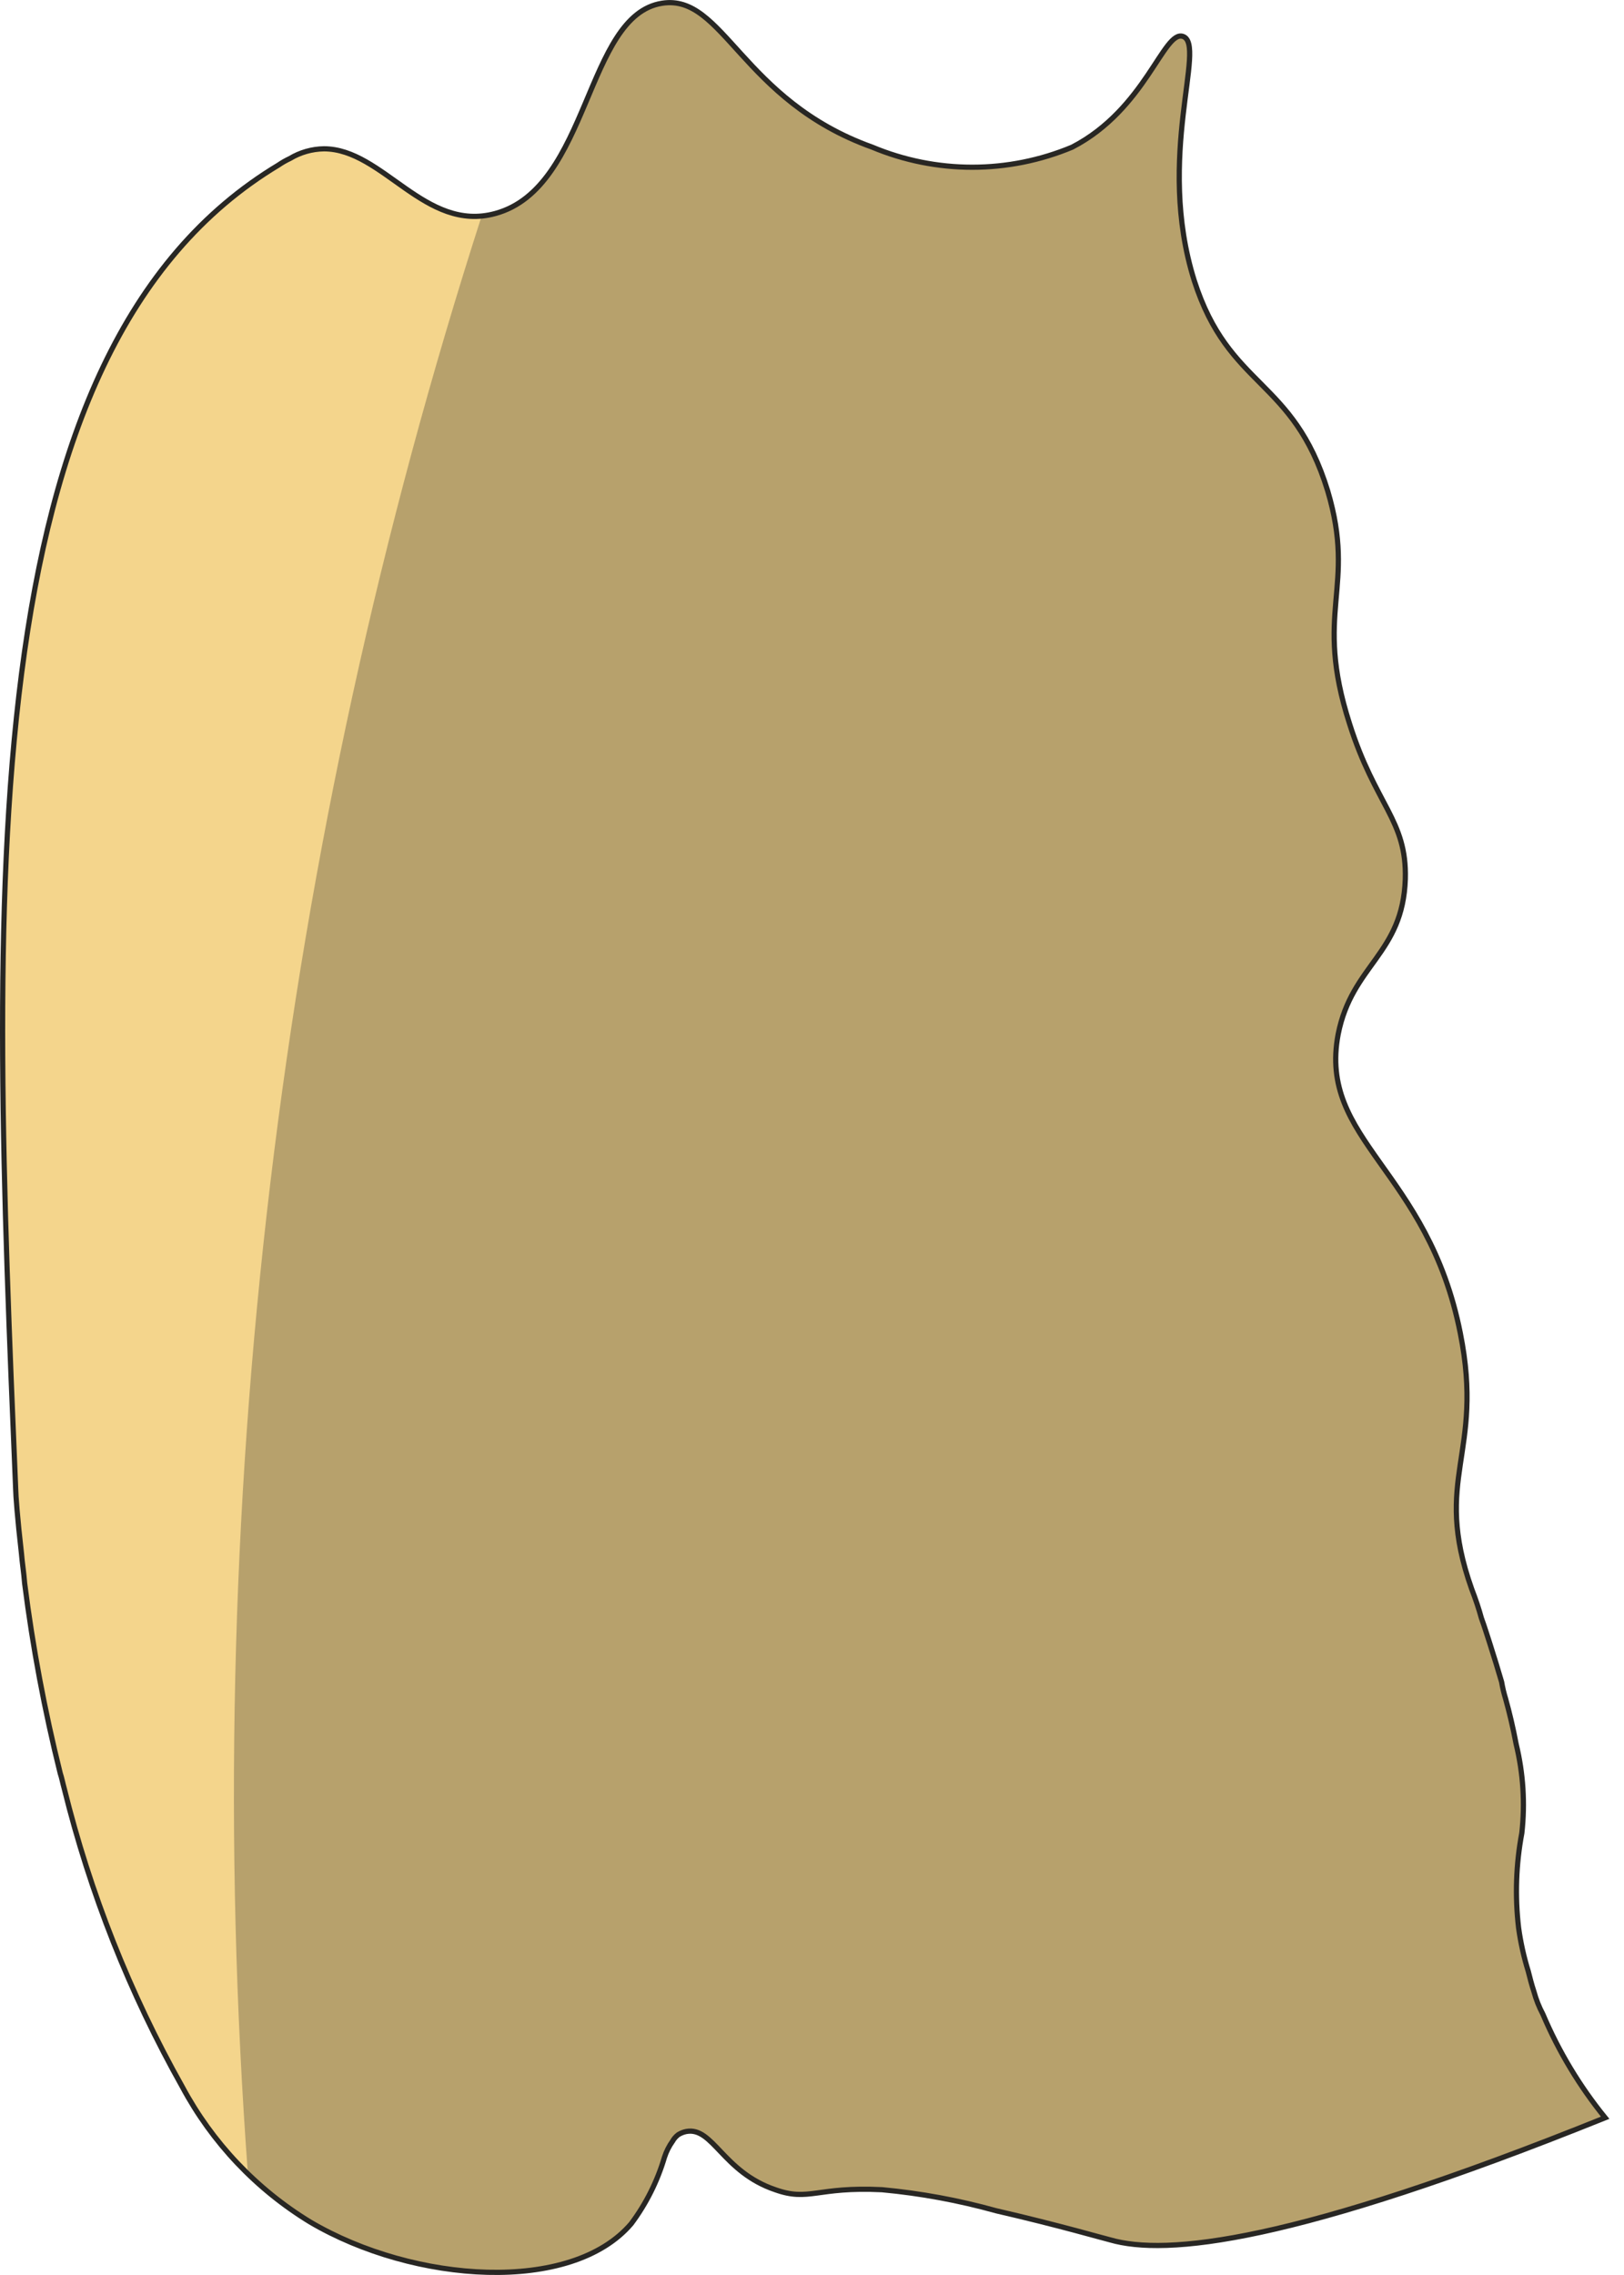 <svg width="35" height="49" viewBox="0 0 35 49" fill="none" xmlns="http://www.w3.org/2000/svg">
<path d="M33.252 43.383C33.169 43.228 33.105 43.065 33.059 42.896C33.007 42.739 32.972 42.599 32.937 42.46C32.842 42.153 32.772 41.839 32.728 41.52C32.649 40.841 32.672 40.154 32.798 39.482C32.87 38.842 32.828 38.193 32.676 37.567C32.606 37.201 32.536 36.904 32.449 36.591C32.412 36.471 32.383 36.349 32.362 36.225C32.292 35.982 32.205 35.703 32.1 35.372C32.048 35.215 31.996 35.041 31.926 34.85C31.874 34.658 31.804 34.449 31.717 34.223C30.863 31.819 31.995 31.332 31.473 28.719C30.776 25.184 28.405 24.573 28.84 22.275C29.137 20.777 30.235 20.551 30.287 18.931C30.322 17.66 29.642 17.346 29.085 15.588C28.3 13.149 29.241 12.679 28.614 10.572C27.866 8.133 26.487 8.377 25.738 6.043C24.901 3.379 26.016 0.957 25.494 0.784C25.076 0.645 24.692 2.351 23.106 3.17C22.424 3.455 21.692 3.602 20.953 3.602C20.214 3.602 19.482 3.455 18.8 3.17C15.976 2.16 15.591 -0.139 14.268 0.07C12.611 0.331 12.716 4.041 10.677 4.598C9.16 5.016 8.254 3.205 6.981 3.205C6.723 3.209 6.47 3.281 6.249 3.414C6.164 3.454 6.082 3.5 6.005 3.553C-0.672 7.559 -0.201 19.227 0.339 32.098C0.339 32.185 0.374 32.69 0.462 33.456C0.479 33.666 0.514 33.874 0.531 34.101C0.705 35.479 0.962 36.846 1.298 38.194C1.333 38.298 1.351 38.403 1.385 38.524C1.94 40.771 2.796 42.933 3.931 44.951C4.573 46.148 5.524 47.152 6.685 47.859C8.934 49.183 12.316 49.41 13.605 47.894C13.926 47.464 14.168 46.981 14.32 46.466C14.36 46.342 14.419 46.224 14.495 46.118C14.525 46.064 14.567 46.016 14.617 45.978C14.67 45.945 14.729 45.921 14.791 45.909C15.366 45.804 15.575 46.78 16.708 47.163C17.44 47.424 17.597 47.093 19.009 47.163C19.841 47.24 20.663 47.392 21.467 47.616C22.827 47.929 23.838 48.225 23.925 48.243C25.128 48.591 27.848 48.33 34.594 45.613C34.044 44.936 33.592 44.186 33.252 43.383Z" fill="#F4D58C" stroke="#282724" stroke-width="0.112" stroke-miterlimit="10"/>
<path opacity="0.3" d="M33.252 43.383C33.169 43.228 33.105 43.065 33.059 42.896C33.007 42.739 32.972 42.599 32.937 42.46C32.841 42.153 32.771 41.839 32.728 41.52C32.648 40.841 32.672 40.154 32.798 39.482C32.87 38.841 32.828 38.193 32.675 37.567C32.606 37.201 32.536 36.904 32.449 36.591C32.412 36.471 32.383 36.349 32.362 36.225C32.292 35.982 32.205 35.703 32.1 35.372C32.048 35.215 31.996 35.041 31.926 34.85C31.873 34.658 31.804 34.449 31.717 34.223C30.863 31.819 31.995 31.332 31.473 28.719C30.775 25.184 28.405 24.573 28.84 22.275C29.137 20.777 30.235 20.551 30.287 18.931C30.322 17.66 29.642 17.346 29.085 15.588C28.3 13.149 29.241 12.679 28.614 10.572C27.865 8.133 26.487 8.377 25.738 6.043C24.901 3.379 26.016 0.957 25.494 0.784C25.075 0.645 24.692 2.351 23.106 3.17C22.424 3.455 21.692 3.602 20.953 3.602C20.213 3.602 19.482 3.455 18.8 3.17C15.976 2.16 15.591 -0.139 14.268 0.07C12.611 0.331 12.716 4.041 10.677 4.598C10.581 4.618 10.485 4.628 10.388 4.63C6.002 18.24 4.289 32.568 5.343 46.827C6.032 47.496 6.849 48.021 7.745 48.37C9.5 49.047 12.348 49.323 13.606 47.894C14.341 47.058 14.274 46.003 14.791 45.909C15.366 45.804 15.575 46.78 16.708 47.163C17.441 47.424 17.598 47.093 19.009 47.163C19.841 47.24 20.663 47.392 21.467 47.616C22.827 47.929 23.838 48.225 23.925 48.243C25.128 48.591 27.848 48.33 34.594 45.613C34.044 44.936 33.592 44.186 33.252 43.383Z" fill="#282724"/>
</svg>
